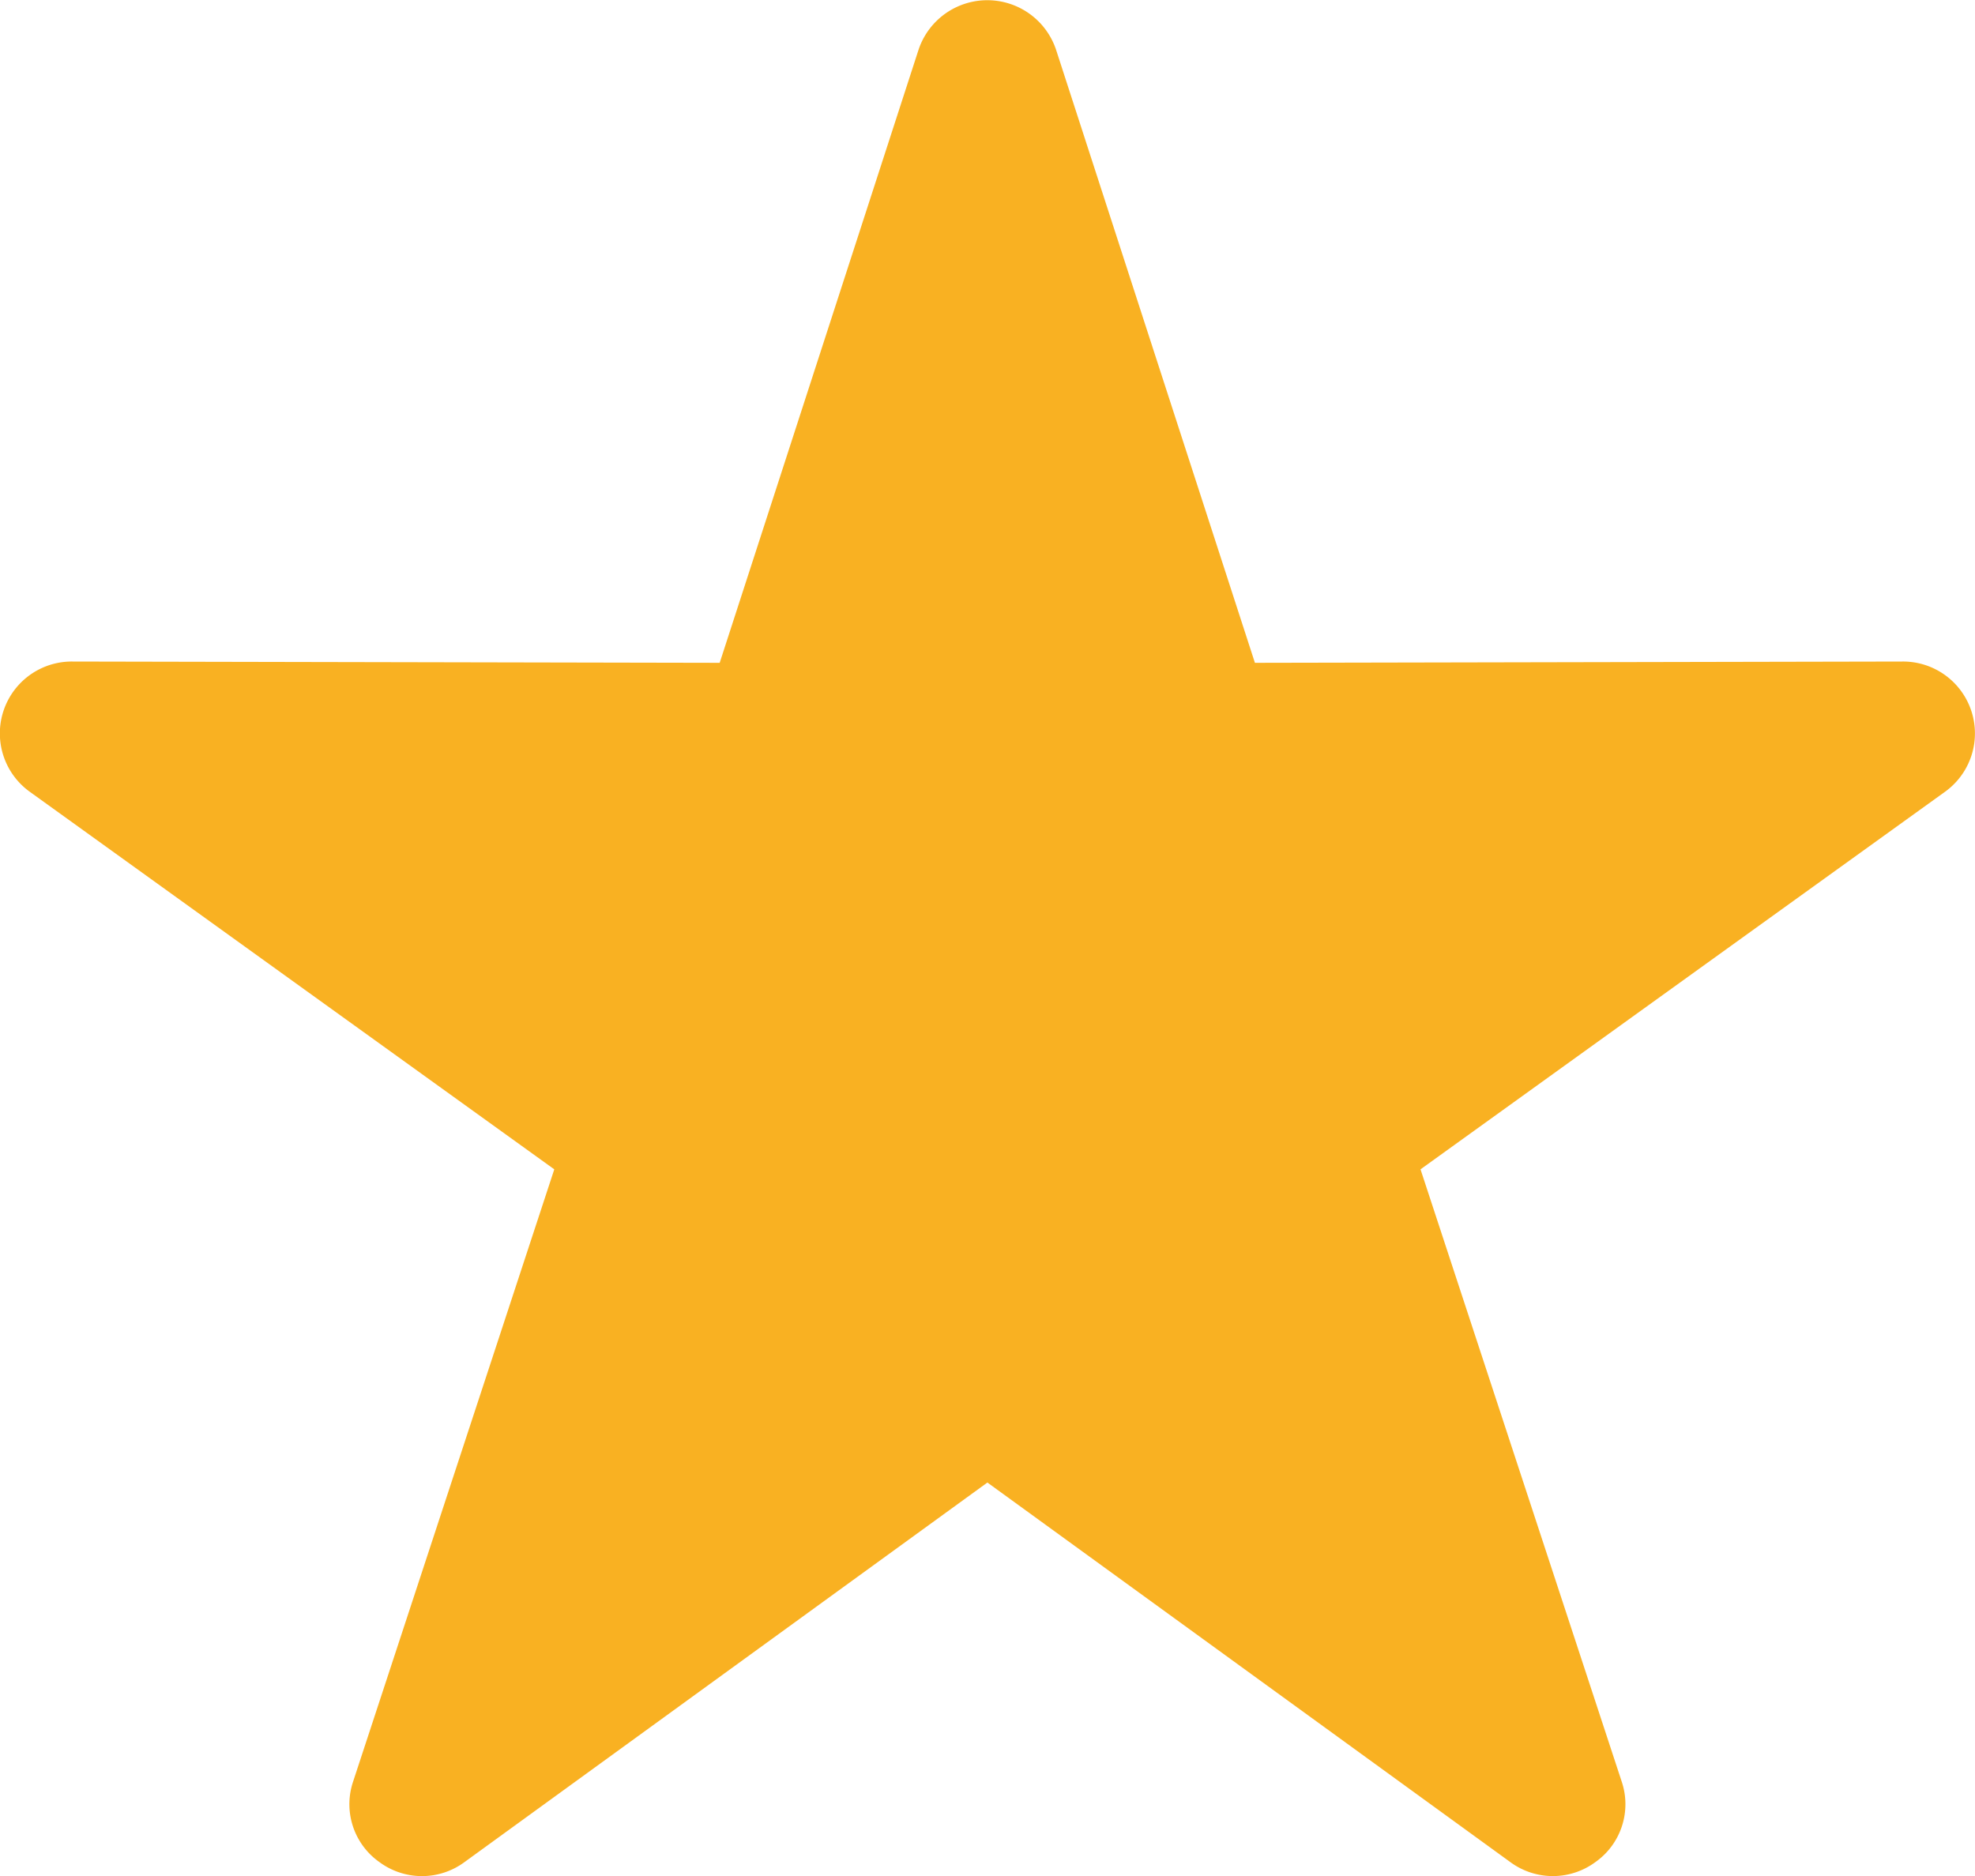<svg xmlns="http://www.w3.org/2000/svg" width="20" height="19" viewBox="0 0 20 19">
  <path id="Path_3908" data-name="Path 3908" d="M182.826,99.5l6.554-.013a.728.728,0,0,1,.431,1.32l-5.31,3.823,2.037,6.2a.717.717,0,0,1-.266.816.726.726,0,0,1-.862,0l-5.295-3.844-5.295,3.844a.725.725,0,0,1-.862,0,.717.717,0,0,1-.266-.816l2.037-6.2-5.31-3.823a.728.728,0,0,1,.431-1.32l6.554.013,2.013-6.207a.734.734,0,0,1,1.394,0l2.013,6.207Z" transform="translate(-170.116 -92.787)" fill="#f9b122" fill-rule="evenodd"/>
</svg>
